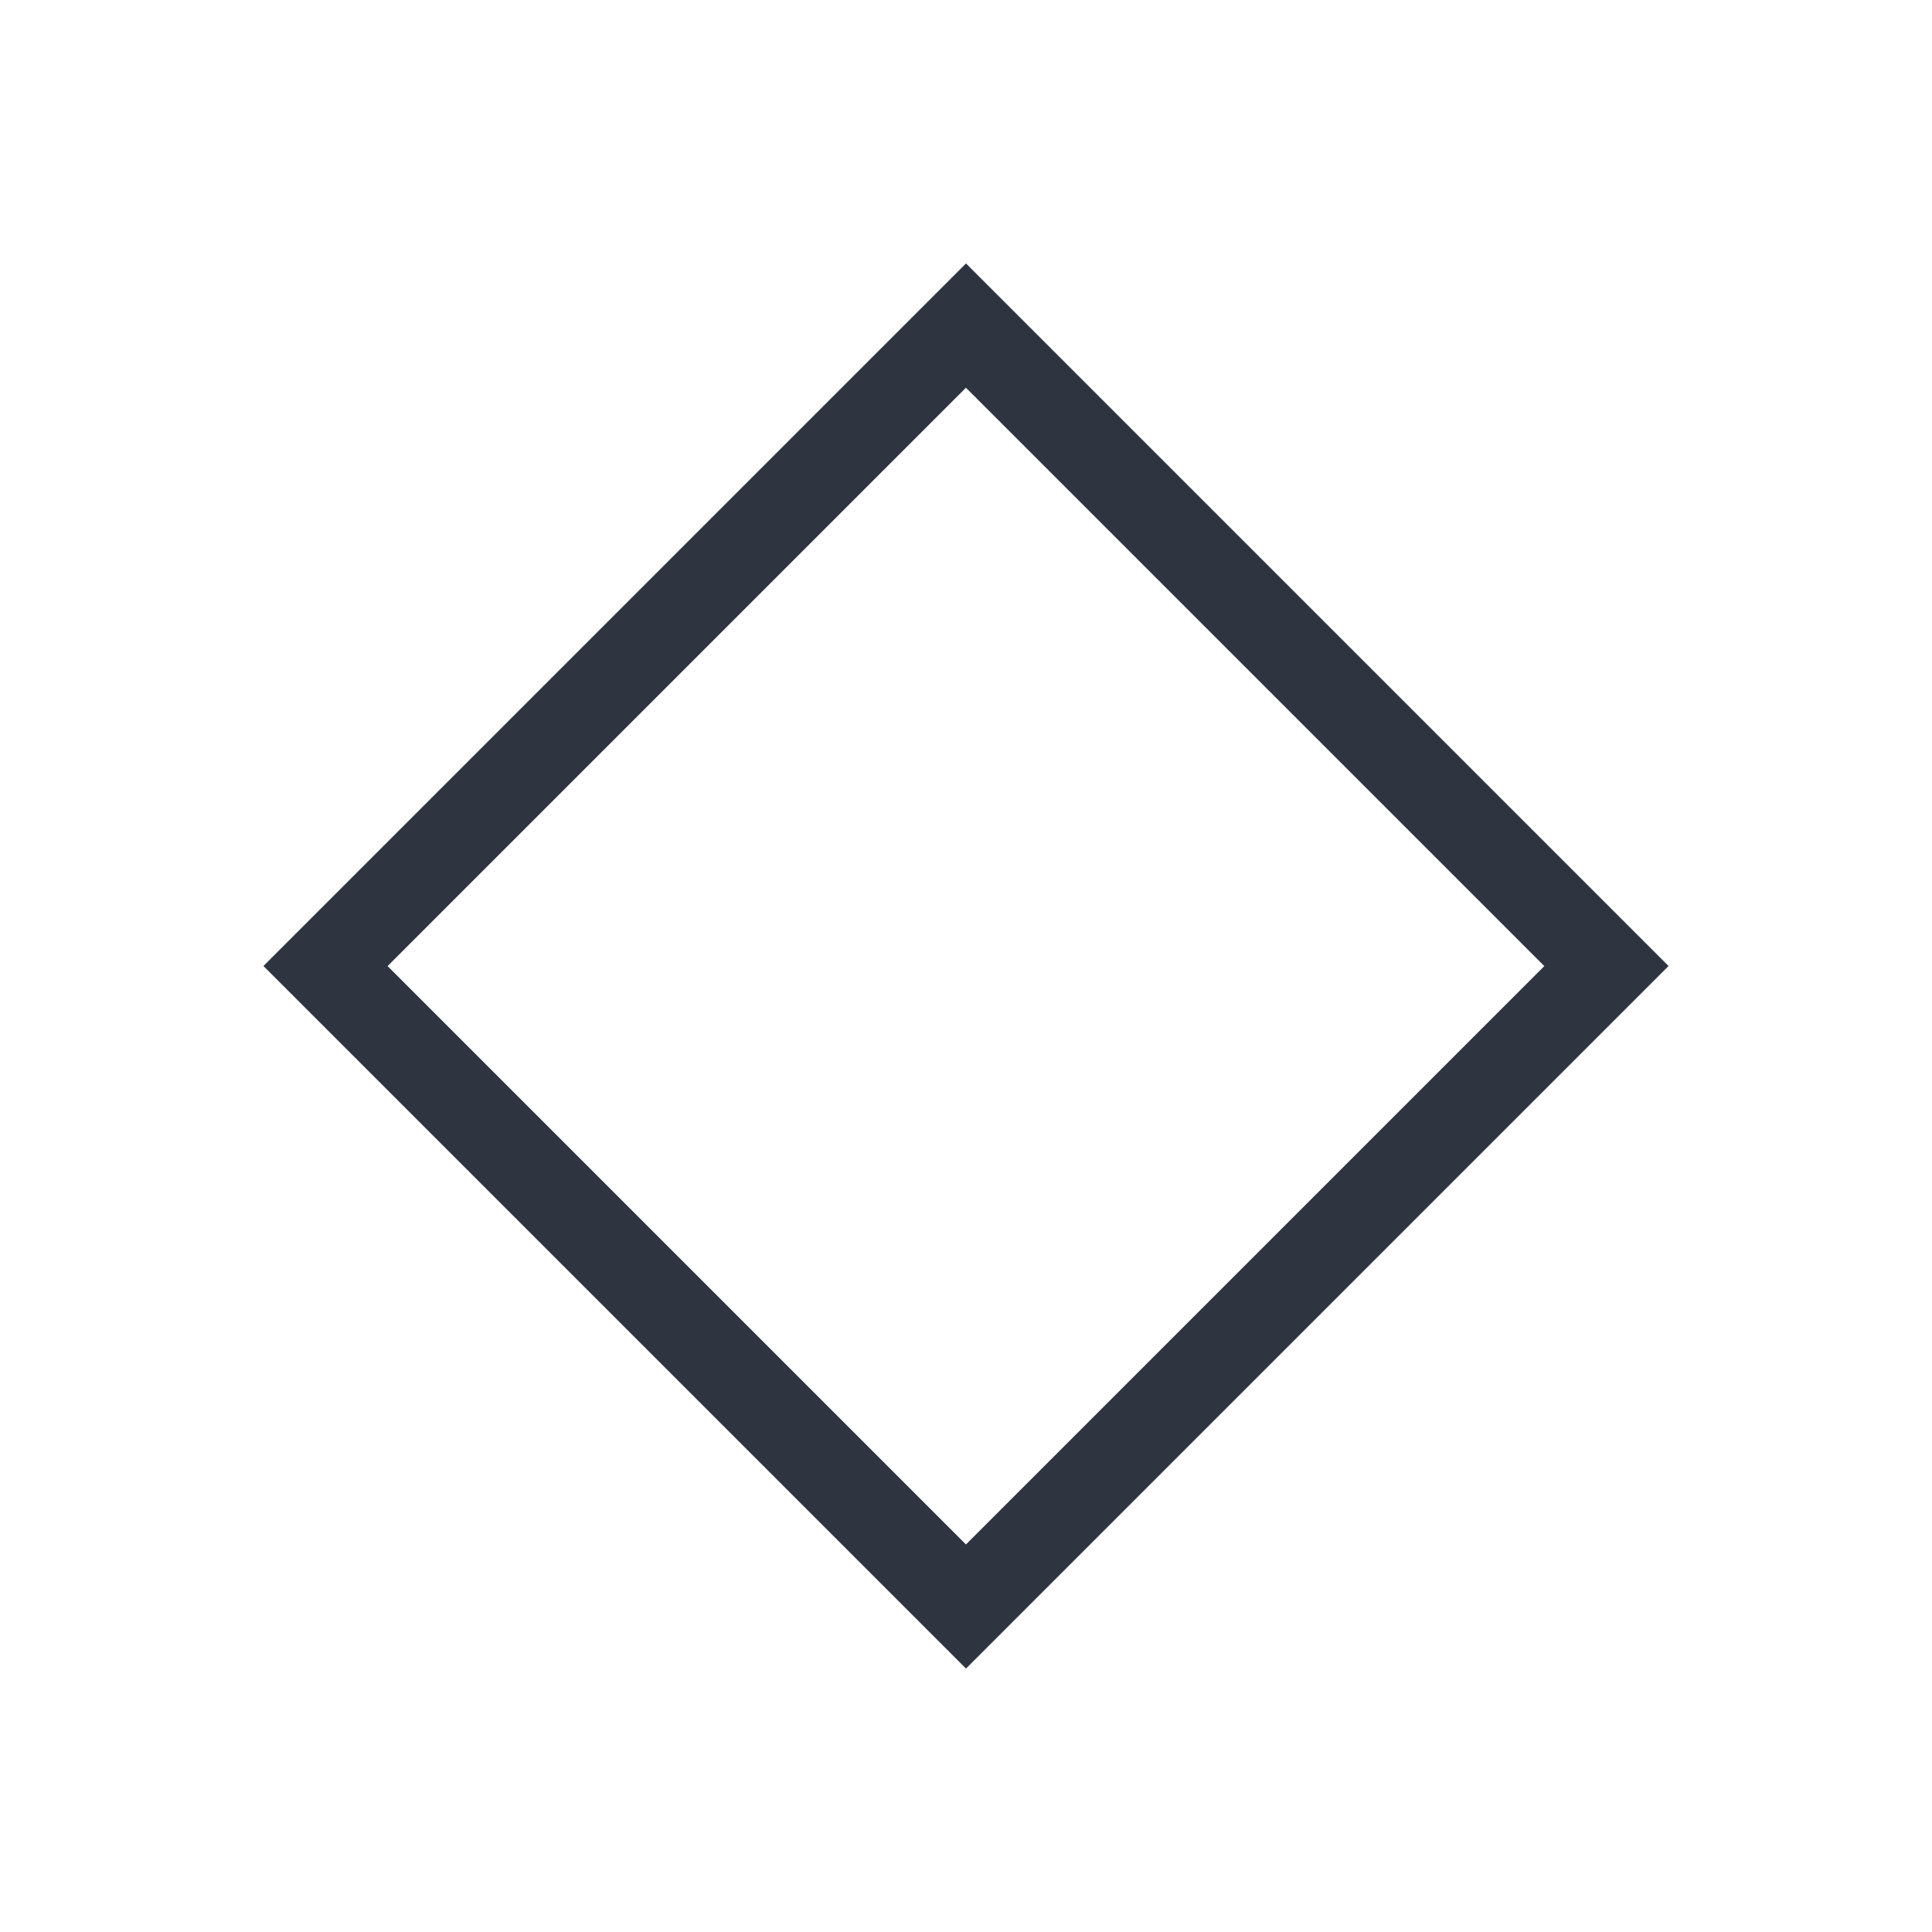 <svg xmlns="http://www.w3.org/2000/svg" viewBox="0 0 22 22">
 <defs>
  <style id="current-color-scheme" type="text/css">
   .ColorScheme-Text { color:#2e3440; } .ColorScheme-Highlight { color:#88c0d0; } .ColorScheme-NeutralText { color:#d08770; } .ColorScheme-PositiveText { color:#a3be8c; } .ColorScheme-NegativeText { color:#bf616a; }
  </style>
 </defs>
 <path class="ColorScheme-Text" transform="translate(-551.29 -607.65)" d="m562.29 610.65-8 8 8 8 8-8zm-5.6e-4 1.415 6.586 6.586-6.586 6.586-6.586-6.586z" fill="currentColor" />
</svg>